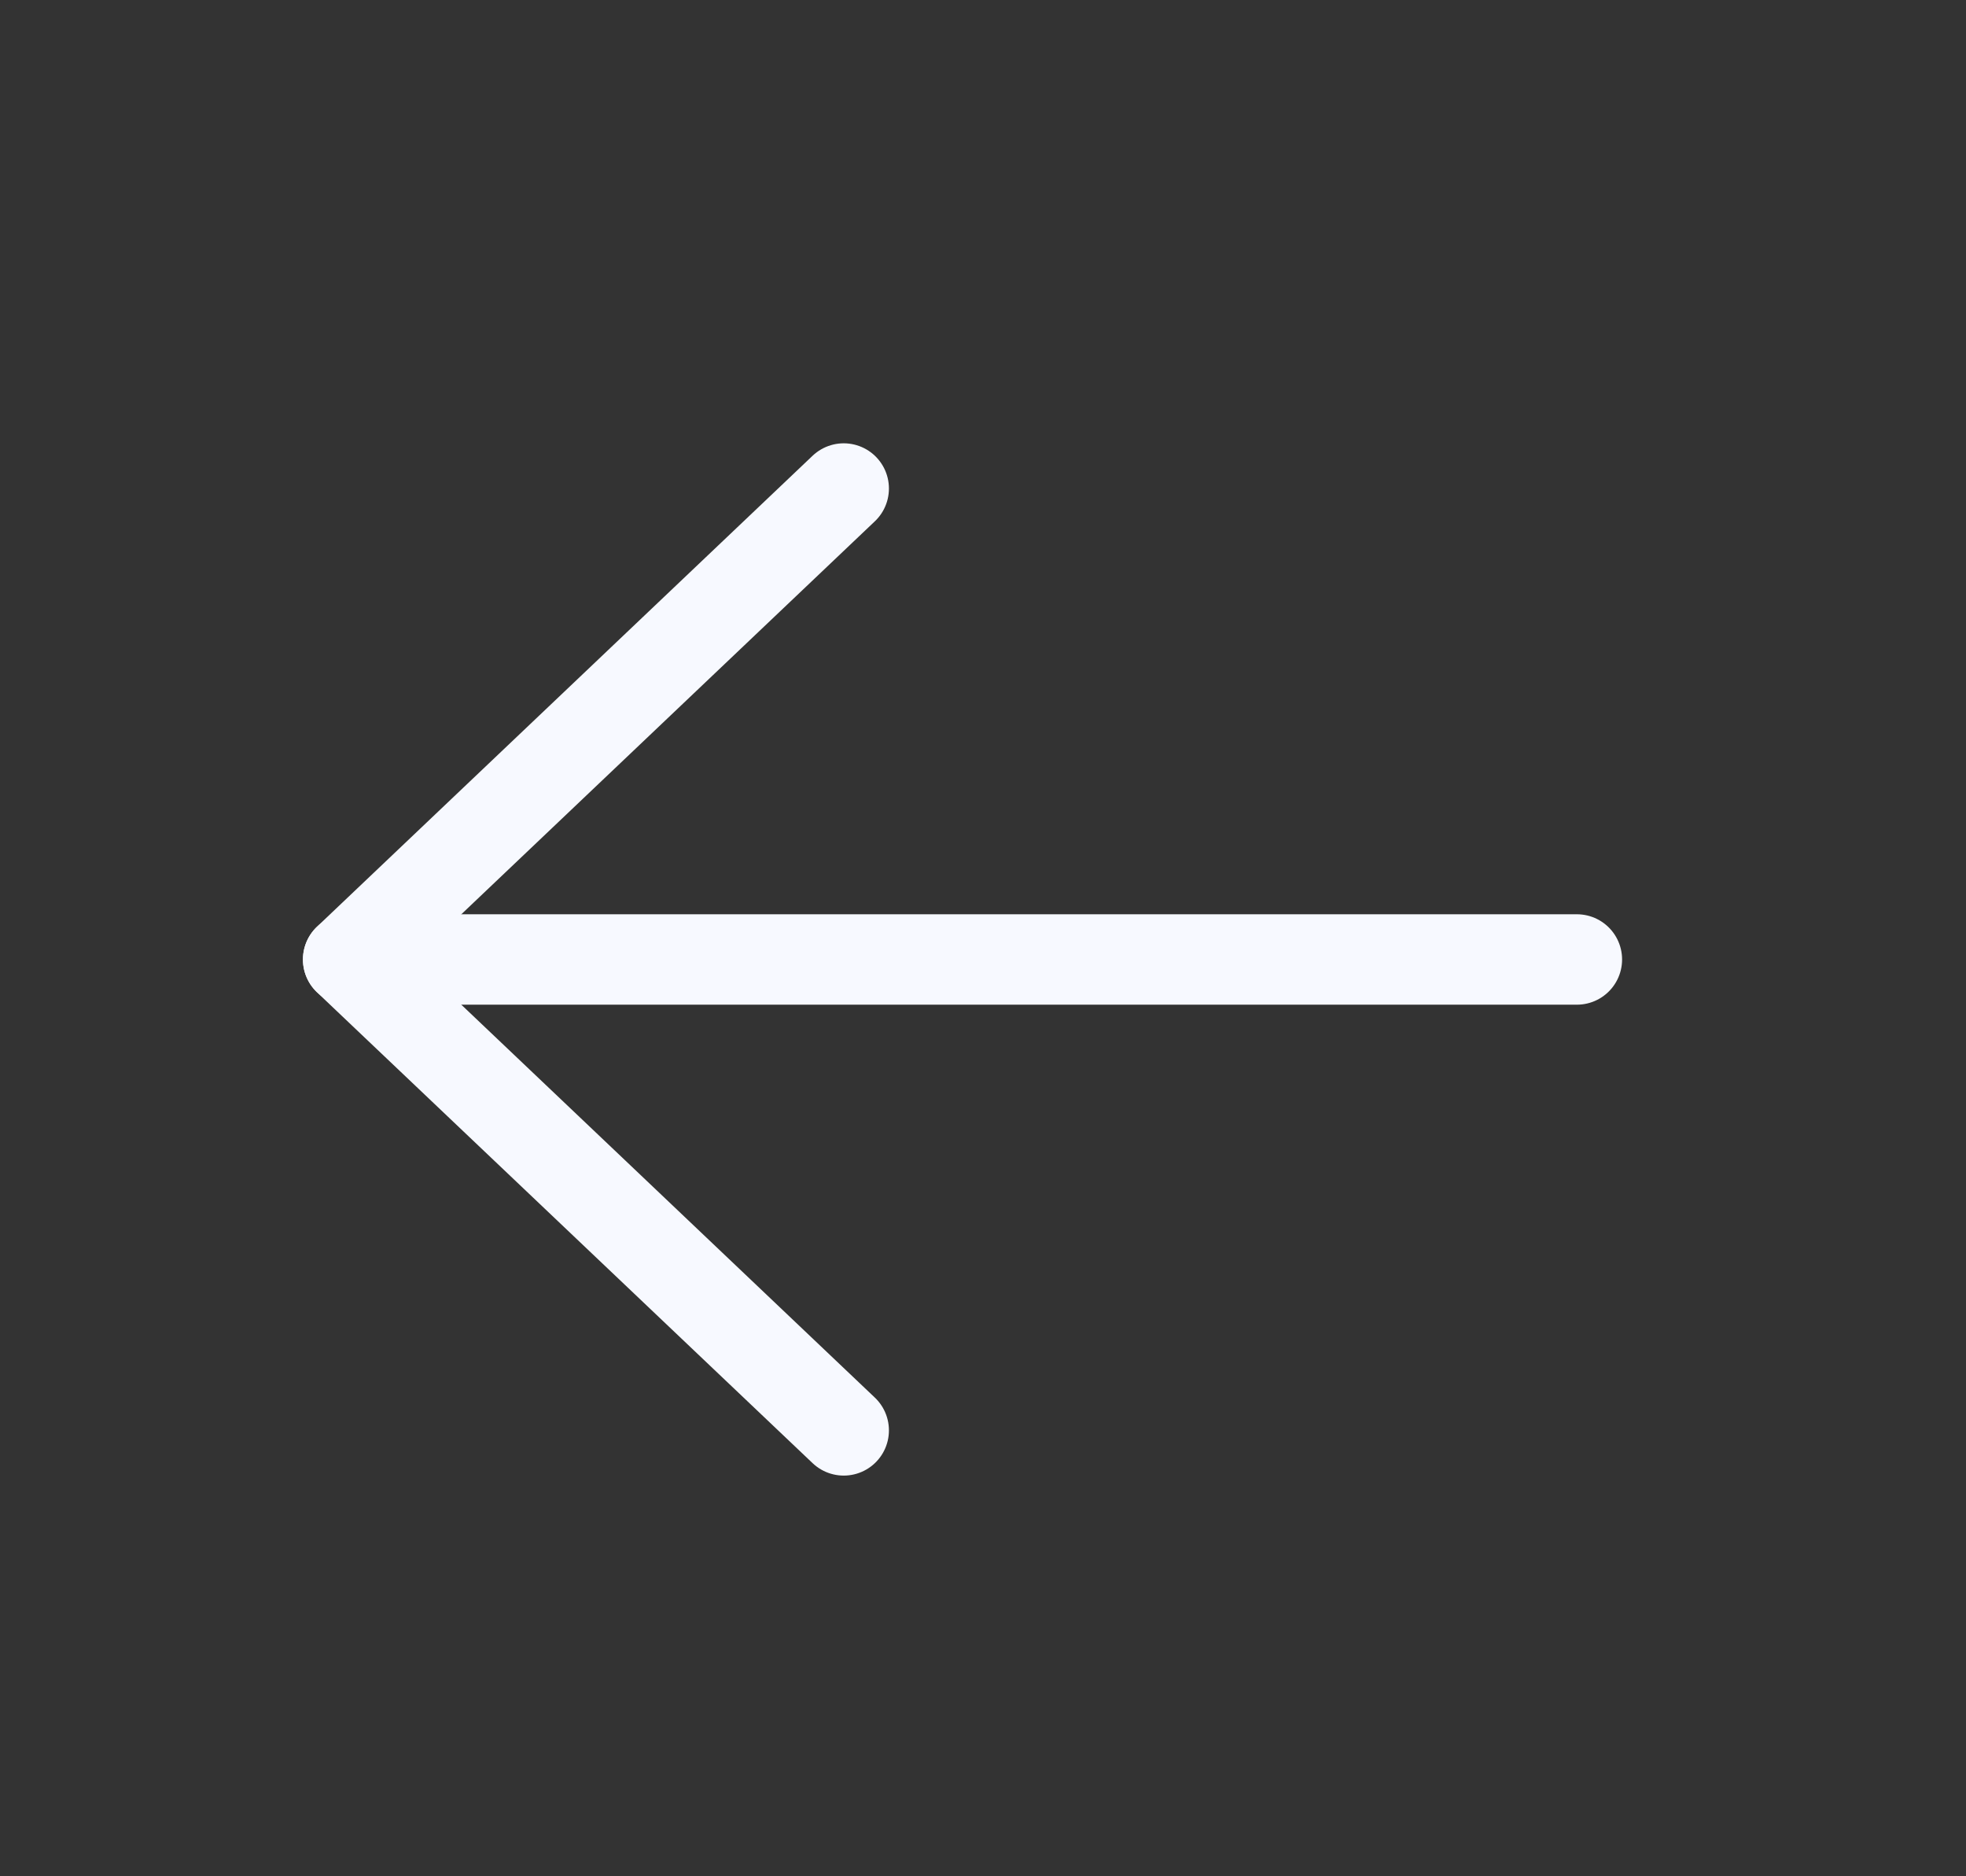 <svg width="87" height="83" viewBox="0 0 87 83" fill="none" xmlns="http://www.w3.org/2000/svg">
<rect x="0" y="0" width="87" height="83" fill="#333333" stroke="none"/>
<g id="Arrow - Left">
<path id="Vector" d="M15.406 42.449H69.781" stroke="#F7F9FF" stroke-width="4" stroke-linecap="round" stroke-linejoin="round"/>
<path id="Vector_2" d="M37.337 63.283L15.405 42.45L37.337 21.613" stroke="#F7F9FF" stroke-width="4" stroke-linecap="round" stroke-linejoin="round"/>
</g>
</svg>
